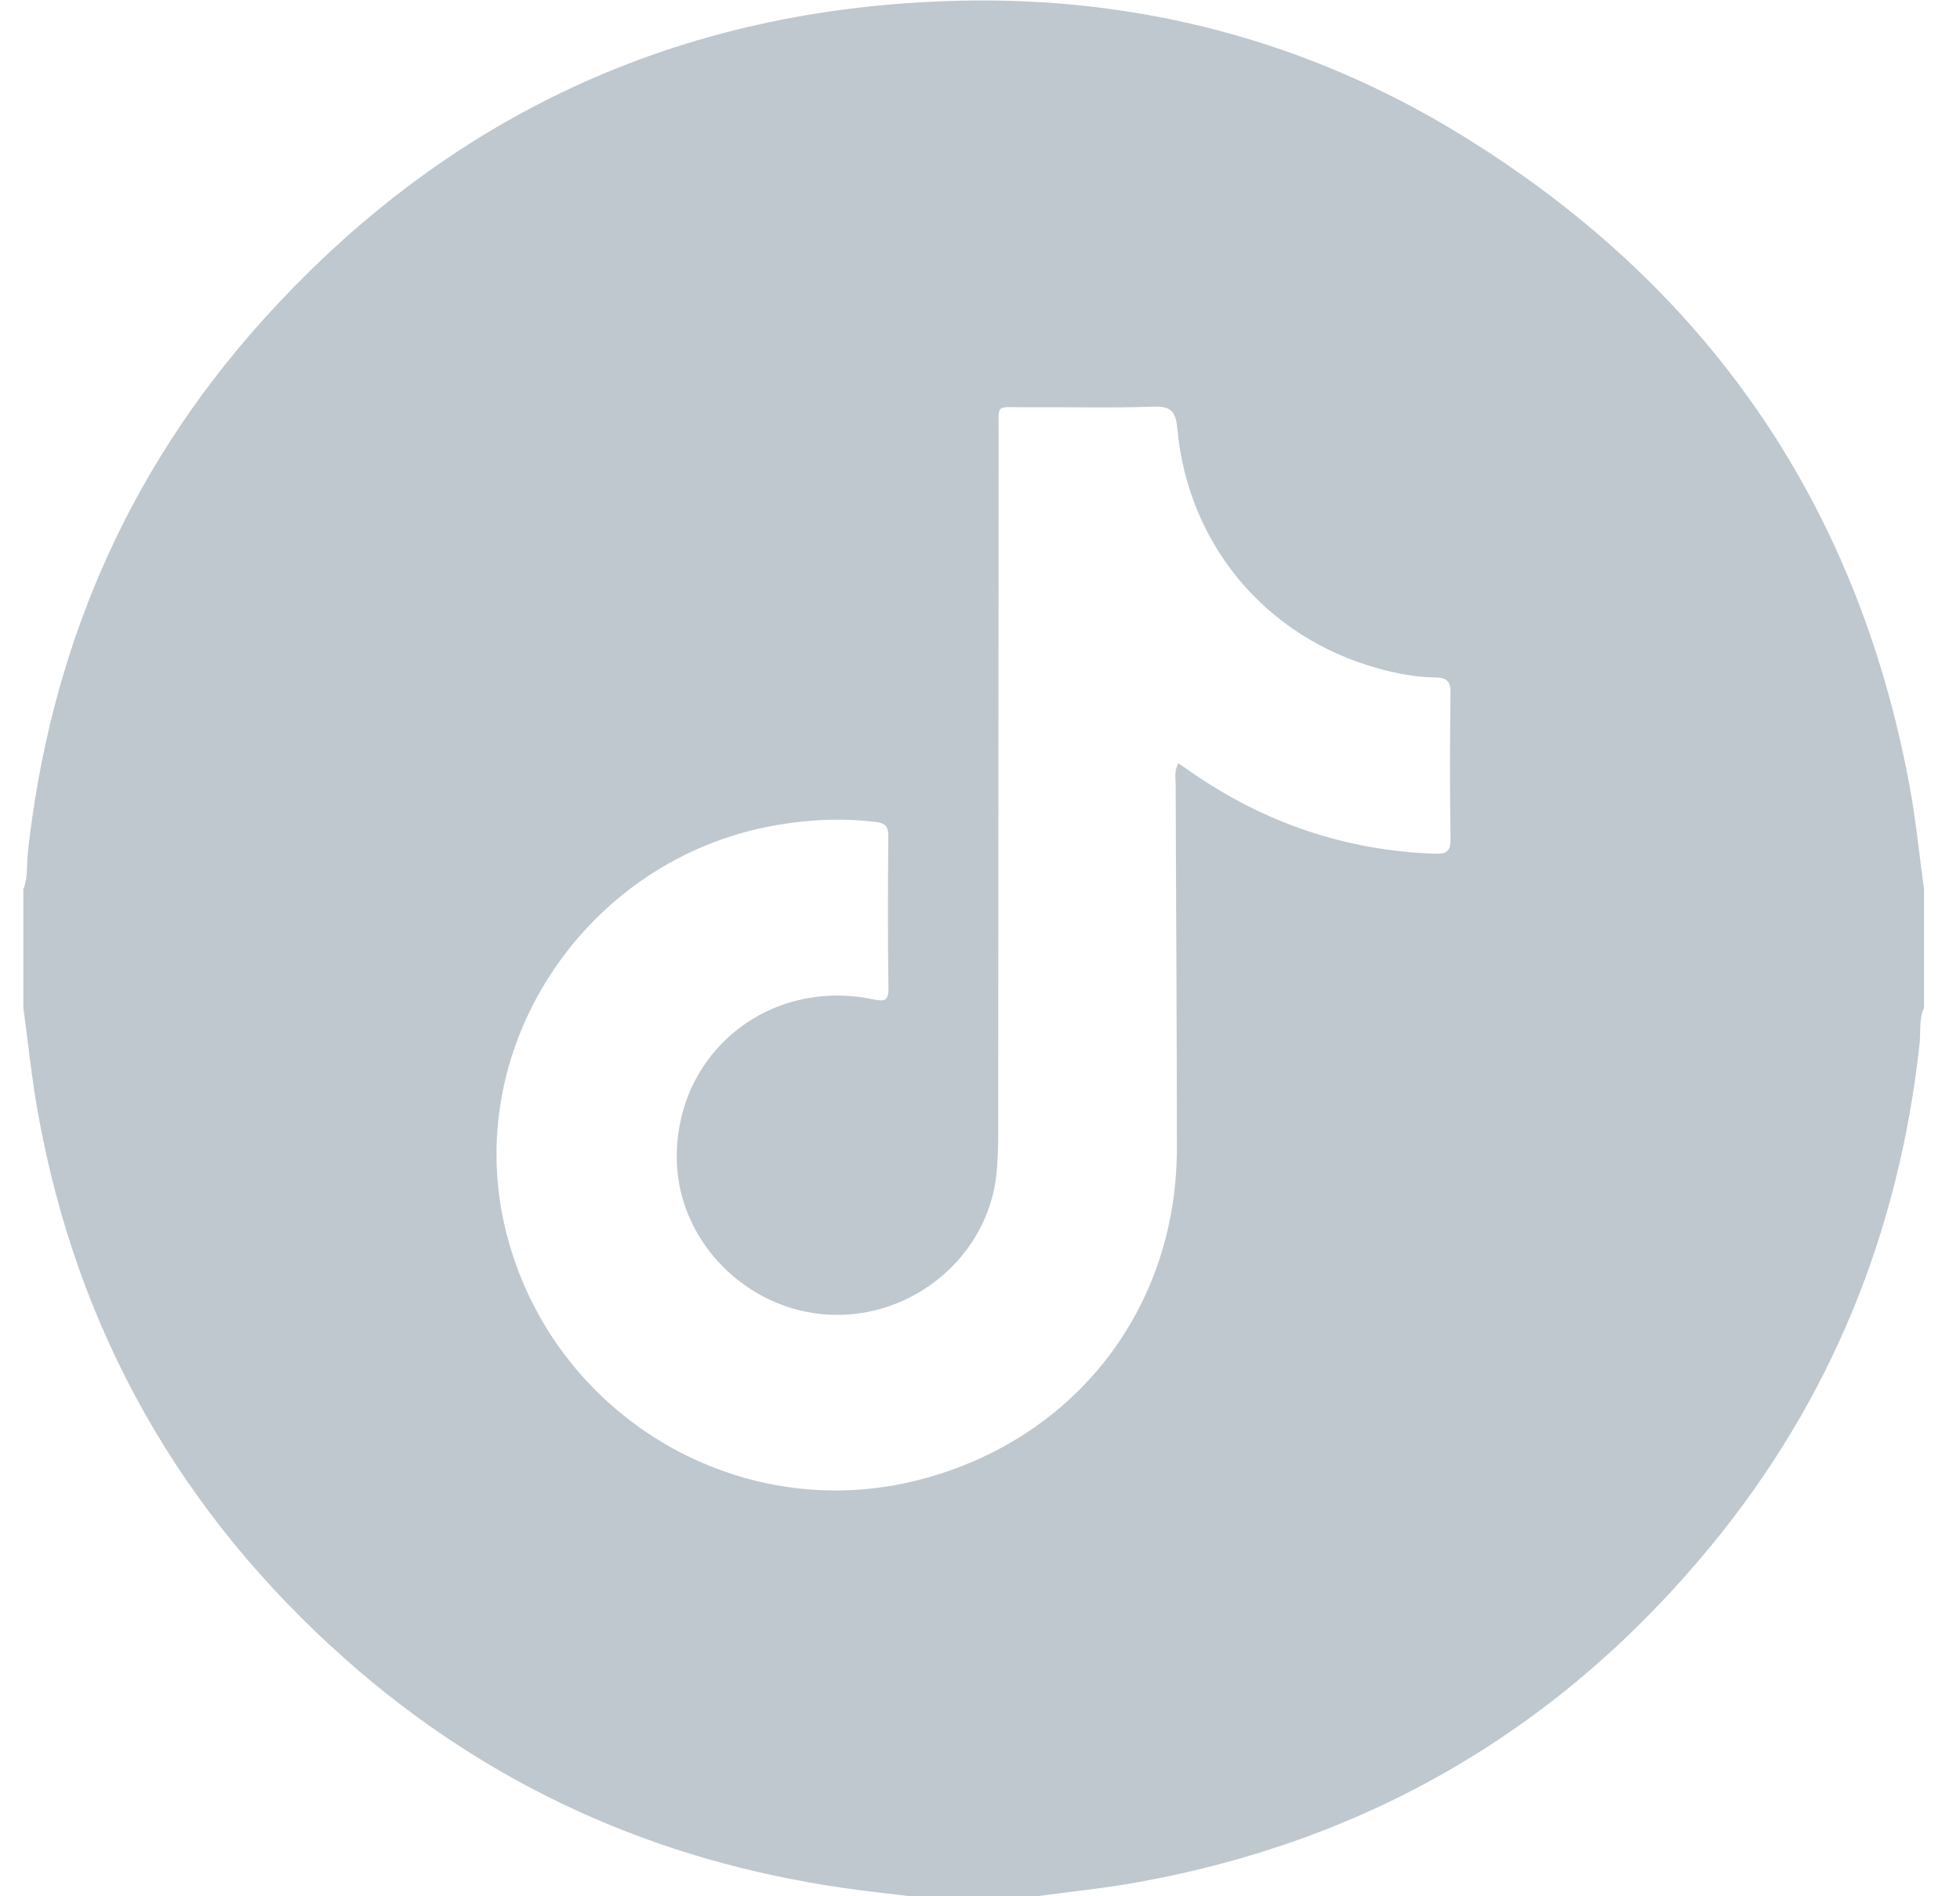 <svg width="31" height="30" viewBox="0 0 31 30" fill="none" xmlns="http://www.w3.org/2000/svg">
<path d="M16.34 30.007H14.461C14.094 29.962 13.726 29.923 13.36 29.871C10.368 29.444 7.722 28.253 5.462 26.248C2.852 23.933 1.222 21.055 0.602 17.619C0.502 17.064 0.446 16.502 0.369 15.943C0.369 15.318 0.369 14.693 0.369 14.068C0.445 13.882 0.419 13.683 0.44 13.491C0.788 10.312 1.985 7.493 4.12 5.106C7.053 1.827 10.744 0.119 15.15 0.012C18.005 -0.058 20.681 0.642 23.113 2.136C26.984 4.515 29.366 7.945 30.2 12.42C30.302 12.965 30.355 13.518 30.431 14.068V15.943C30.348 16.128 30.381 16.327 30.36 16.52C30.036 19.487 28.96 22.148 27.062 24.456C24.703 27.326 21.684 29.108 18.018 29.774C17.463 29.875 16.899 29.93 16.34 30.007ZM18.636 12.075C18.719 12.131 18.783 12.174 18.846 12.219C20 13.018 21.275 13.454 22.681 13.506C22.86 13.512 22.945 13.487 22.942 13.278C22.93 12.507 22.931 11.735 22.942 10.964C22.945 10.767 22.875 10.719 22.691 10.717C22.388 10.714 22.089 10.655 21.796 10.574C20.026 10.086 18.791 8.621 18.621 6.783C18.596 6.517 18.53 6.423 18.245 6.433C17.571 6.458 16.895 6.438 16.221 6.443C15.736 6.446 15.795 6.372 15.795 6.854C15.792 10.564 15.791 14.274 15.788 17.985C15.788 18.179 15.78 18.375 15.761 18.569C15.629 19.869 14.446 20.865 13.116 20.799C11.804 20.734 10.723 19.633 10.704 18.344C10.679 16.666 12.15 15.464 13.812 15.81C13.981 15.845 14.055 15.844 14.052 15.633C14.04 14.833 14.043 14.032 14.05 13.231C14.052 13.067 13.997 13.02 13.837 13.002C13.296 12.938 12.764 12.966 12.231 13.063C9.298 13.595 7.338 16.487 7.972 19.35C8.63 22.319 11.617 24.166 14.54 23.411C17.002 22.776 18.614 20.703 18.614 18.163C18.614 16.249 18.6 14.336 18.595 12.421C18.595 12.317 18.567 12.209 18.636 12.075Z" fill="#BFC8CF"/>
</svg>

